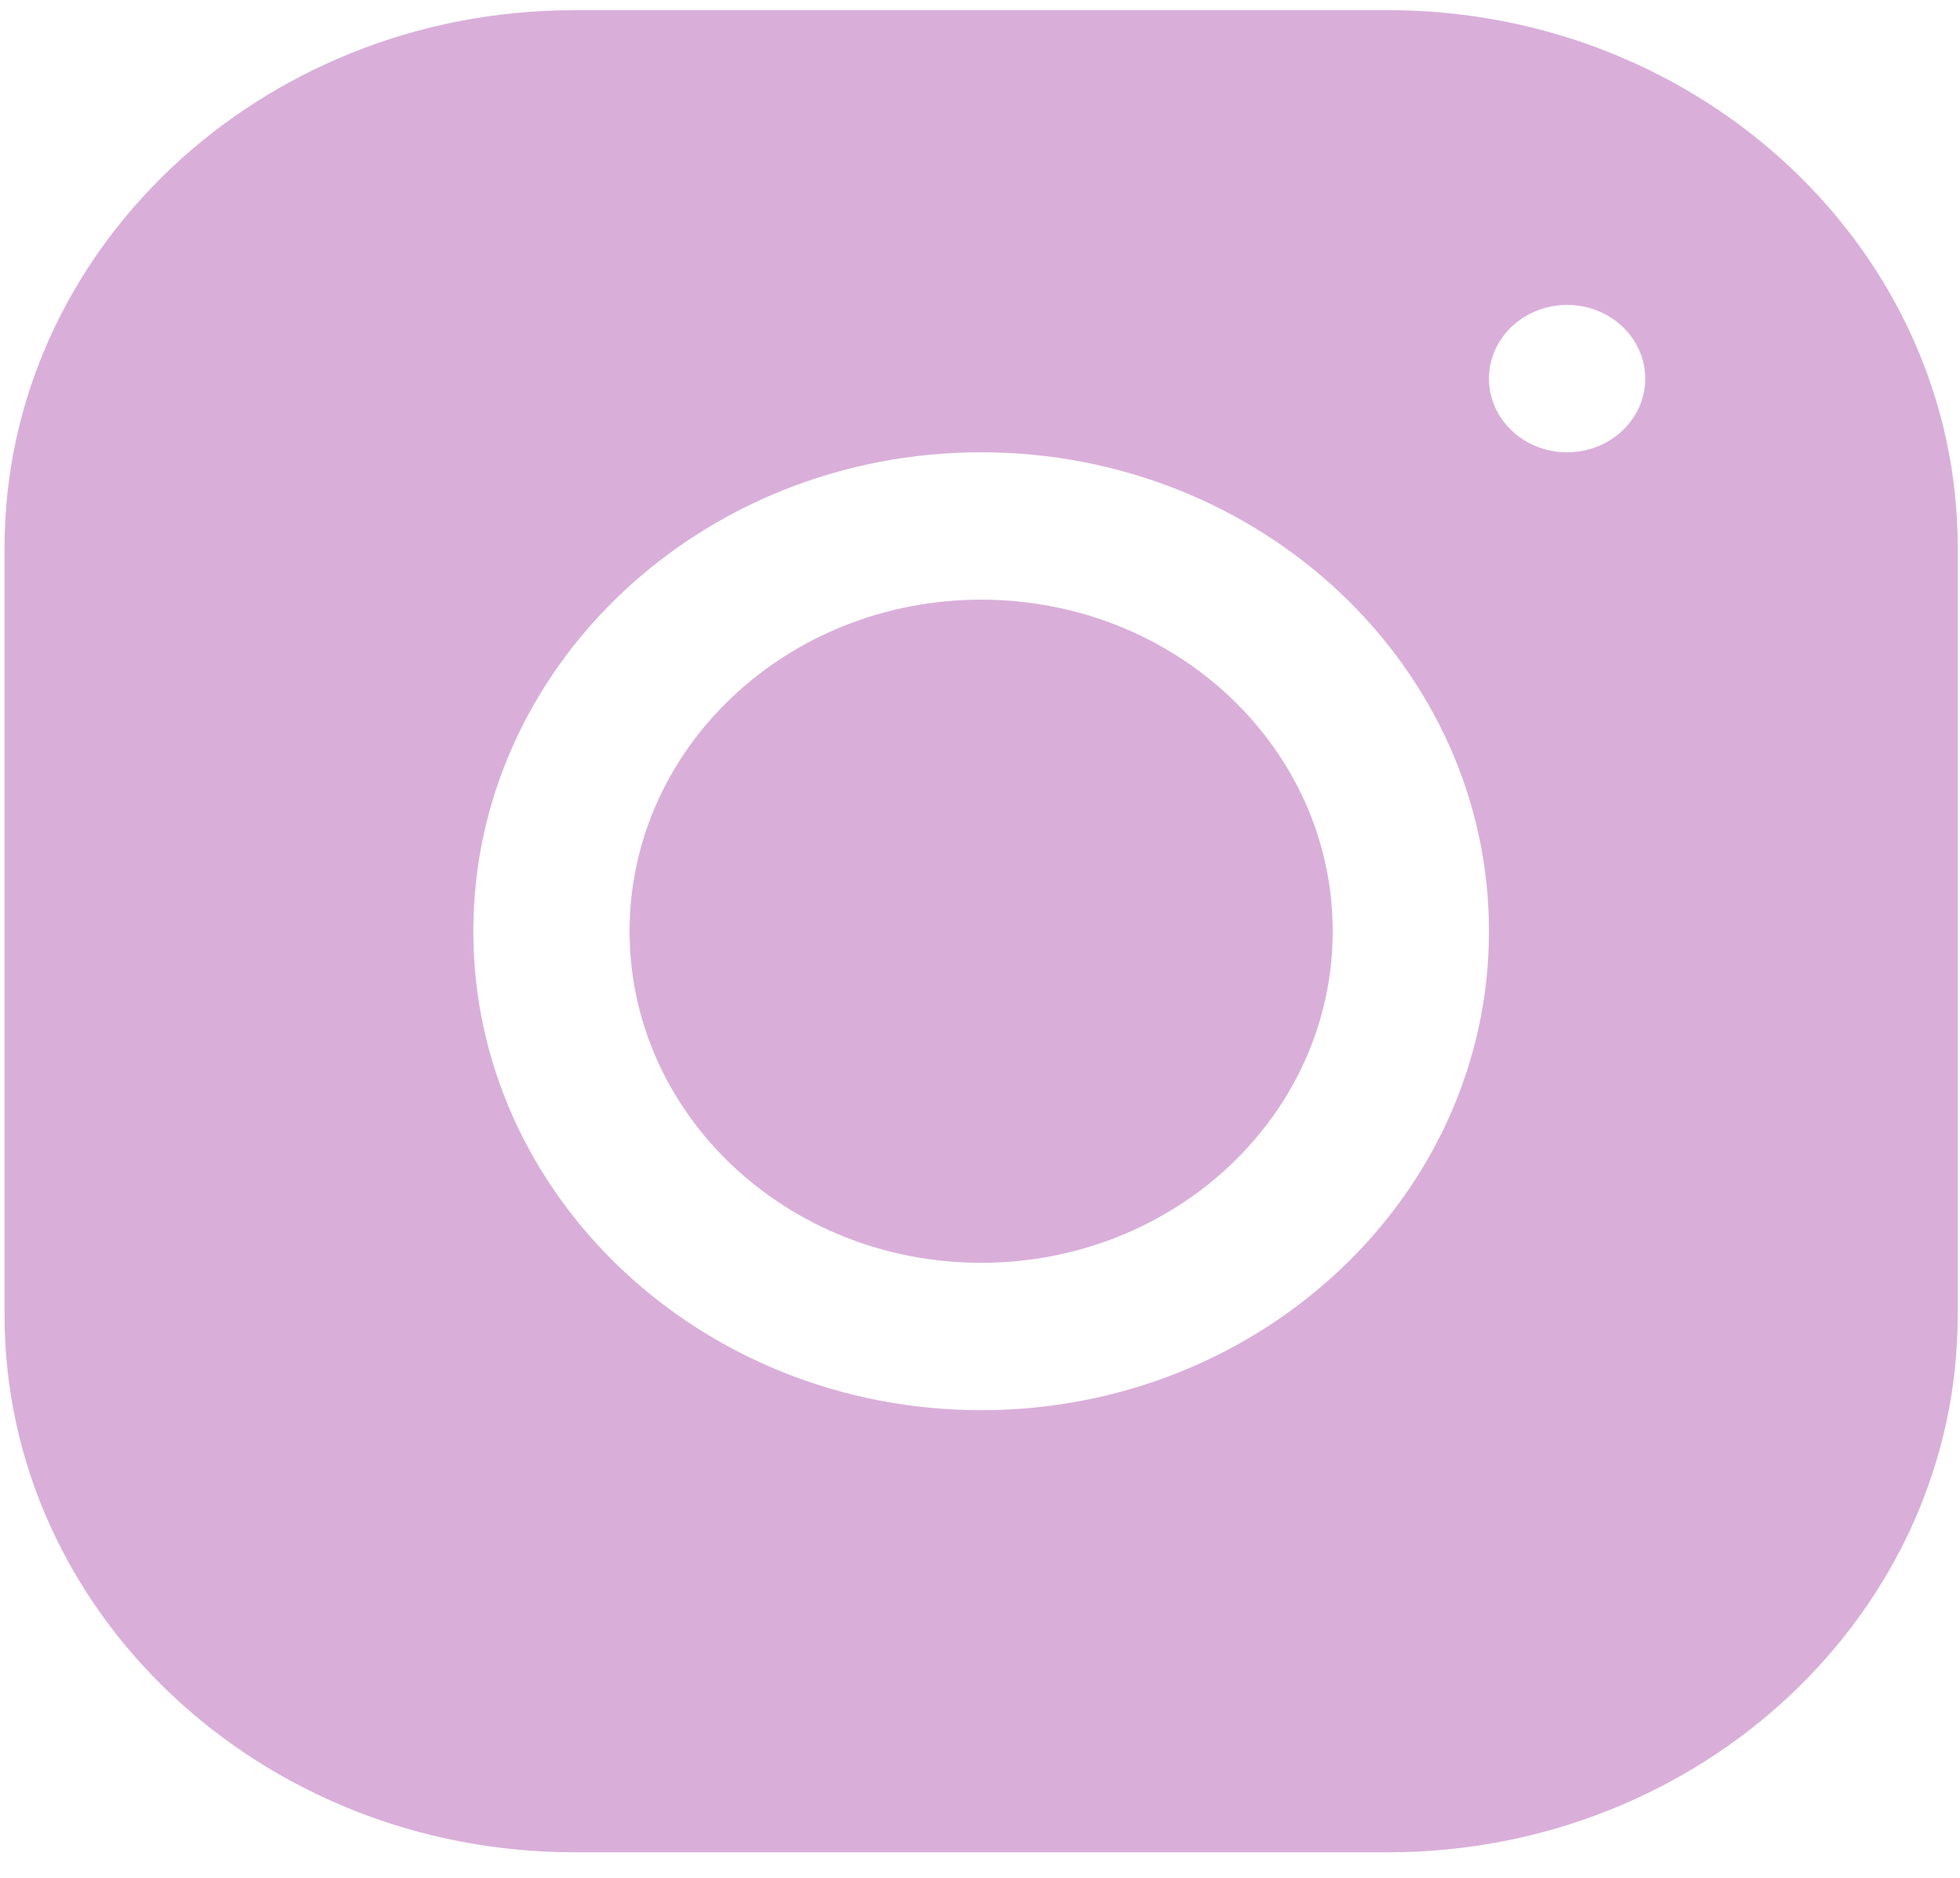 <svg width="72" height="69" viewBox="0 0 72 69" fill="none" xmlns="http://www.w3.org/2000/svg">
<path d="M21.089 0.374C9.553 0.374 0.167 9.234 0.167 20.119V48.32C0.167 59.204 9.559 68.06 21.097 68.06H50.991C62.529 68.06 71.917 59.2 71.917 48.315V20.111C71.917 9.229 62.525 0.374 50.986 0.374H21.089ZM57.567 11.204C59.151 11.204 60.437 12.417 60.437 13.911C60.437 15.406 59.151 16.619 57.567 16.619C55.982 16.619 54.697 15.406 54.697 13.911C54.697 12.417 55.982 11.204 57.567 11.204ZM36.042 16.619C46.331 16.619 54.697 24.511 54.697 34.217C54.697 43.923 46.329 51.815 36.042 51.815C25.753 51.815 17.387 43.922 17.387 34.217C17.387 24.512 25.753 16.619 36.042 16.619ZM36.042 22.034C28.908 22.034 23.127 27.488 23.127 34.217C23.127 40.946 28.908 46.4 36.042 46.4C43.175 46.4 48.957 40.946 48.957 34.217C48.957 27.488 43.175 22.034 36.042 22.034Z" fill="#D9AFD9"/>
</svg>
